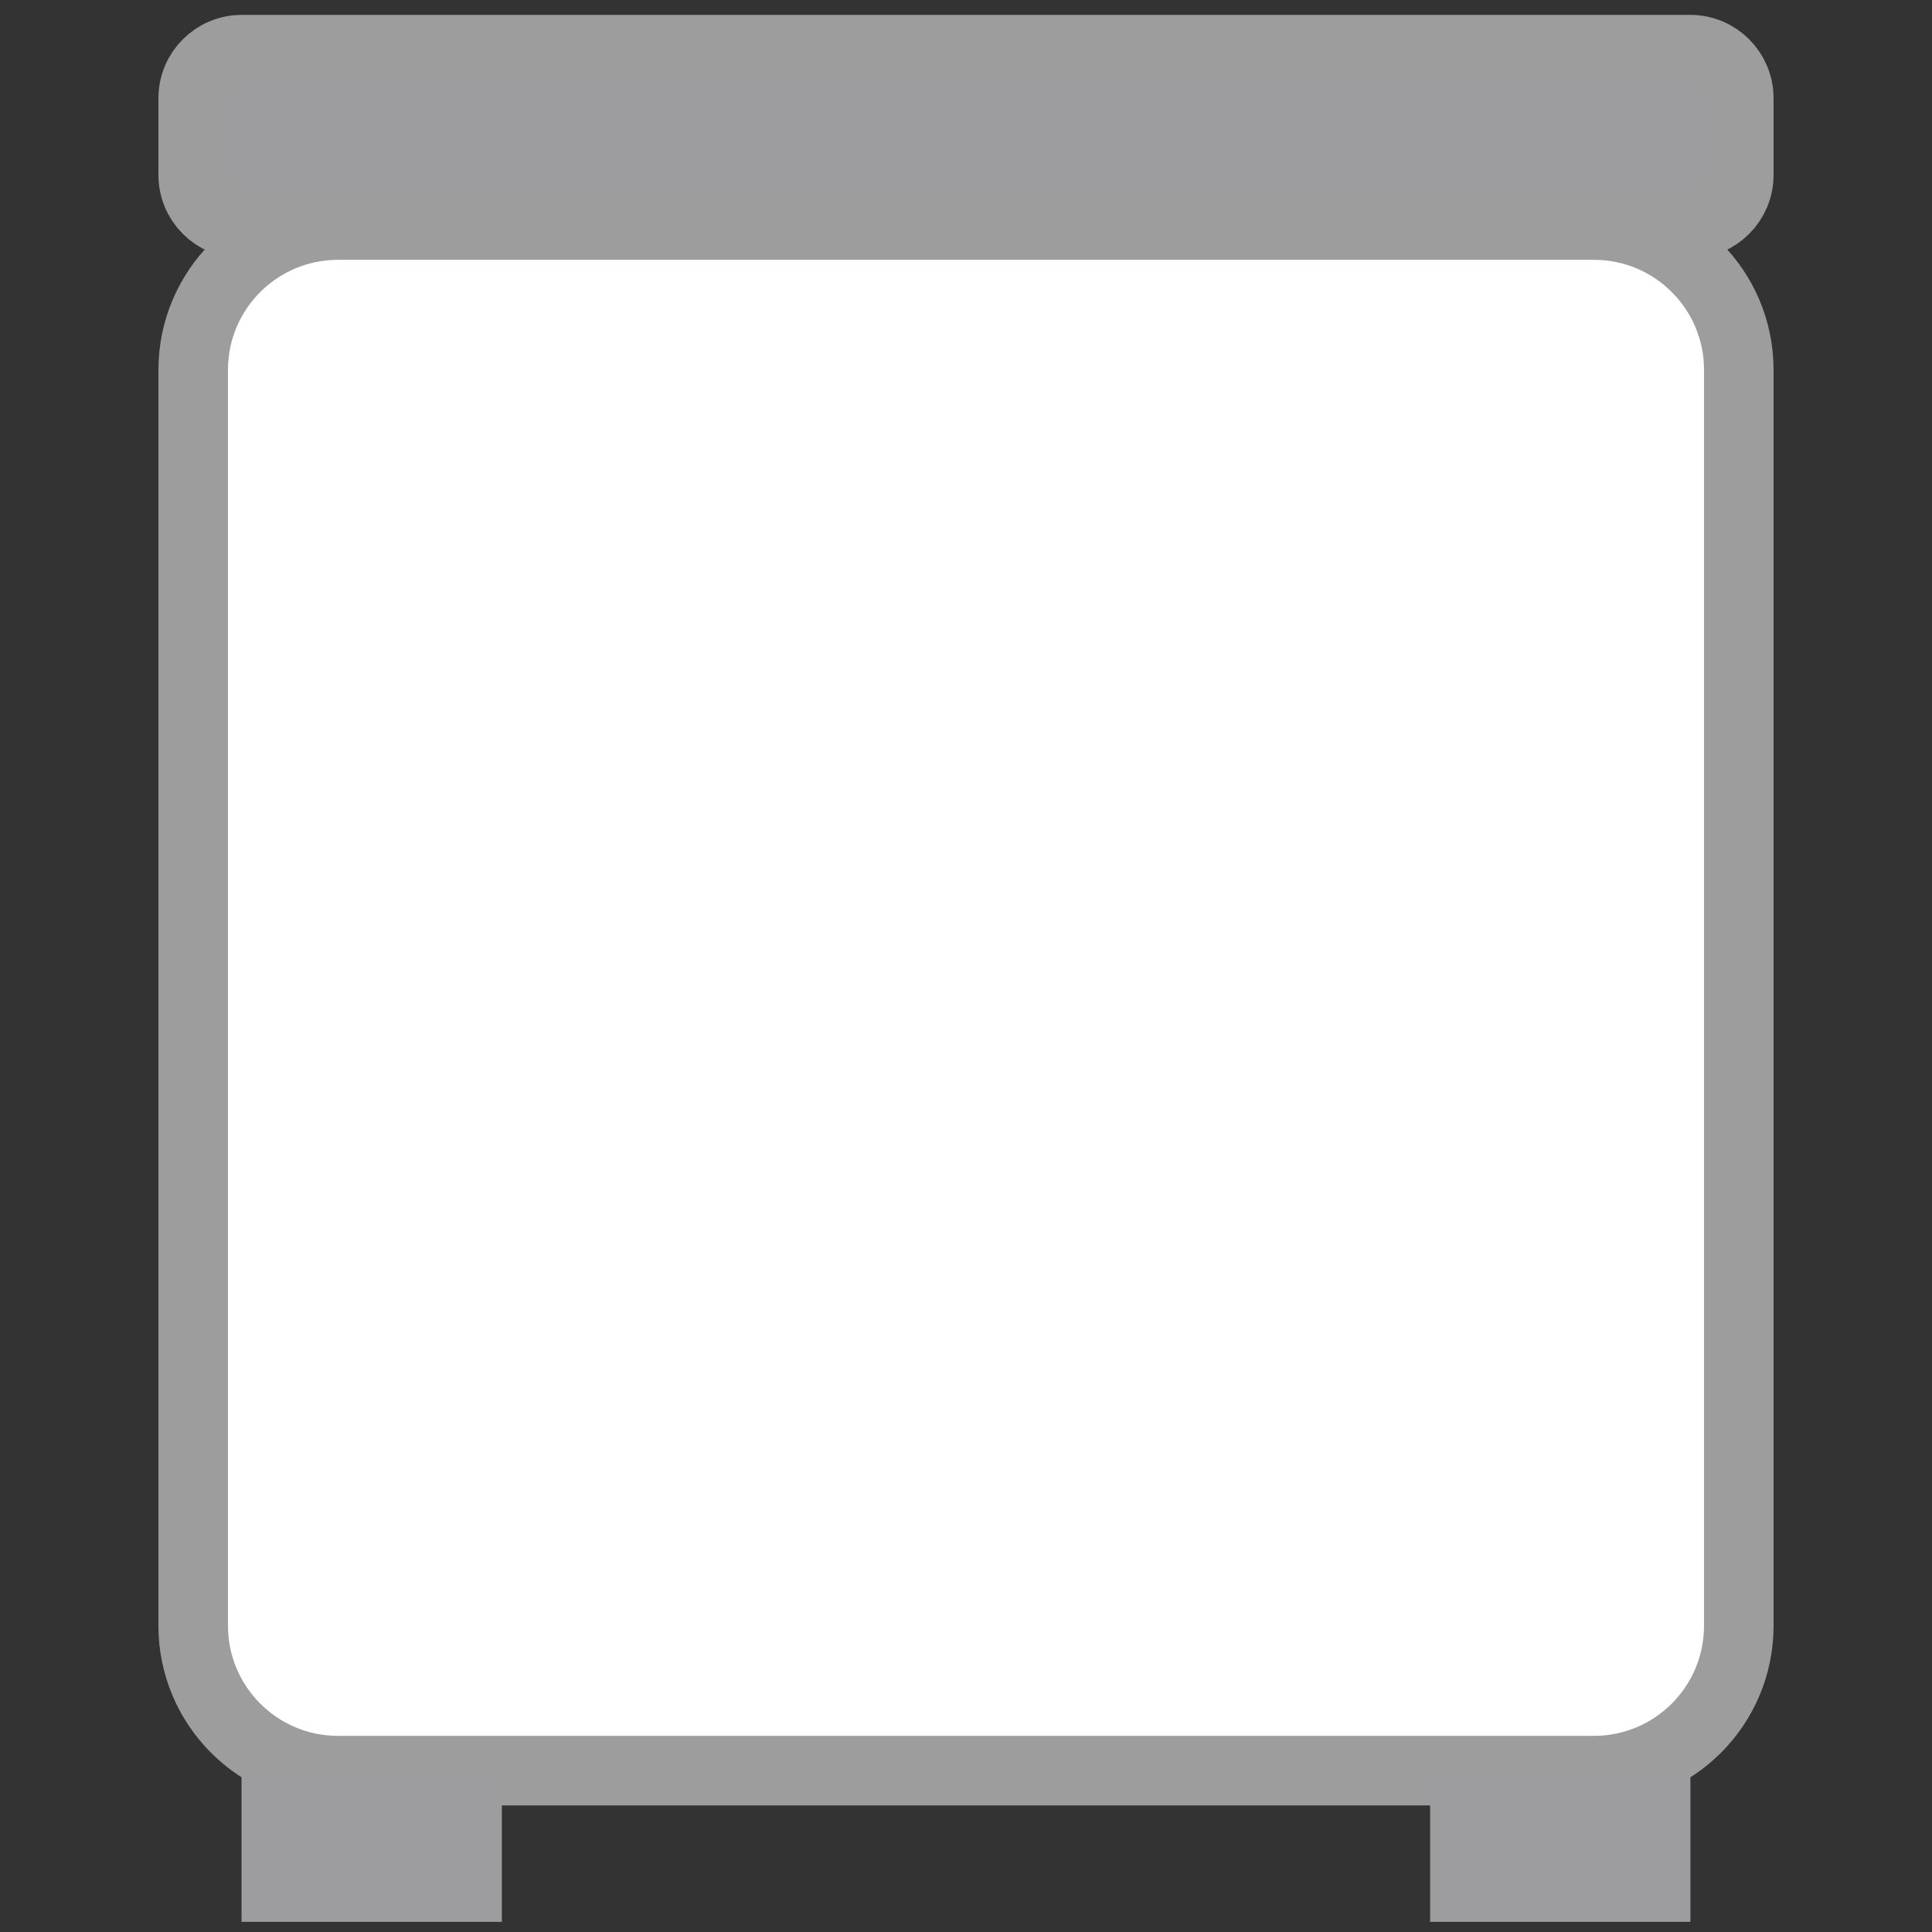 <?xml version="1.0" encoding="UTF-8"?>
<!-- Generator: Adobe Illustrator 24.2.1, SVG Export Plug-In . SVG Version: 6.00 Build 0)  -->
<svg enable-background="new 0 0 500 500" version="1.1" viewBox="0 0 500 500" xml:space="preserve" xmlns="http://www.w3.org/2000/svg" xmlns:cc="http://creativecommons.org/ns#" xmlns:dc="http://purl.org/dc/elements/1.1/" xmlns:rdf="http://www.w3.org/1999/02/22-rdf-syntax-ns#"><rect x="0" y="0" width="500" height="500" fill="#333333" stroke="none"/>
<style type="text/css">
	.st0{fill:#FFFFFF;stroke:#9E9D9E;stroke-width:18;stroke-linejoin:round;stroke-miterlimit:10;}
	.st1{fill:#9D9C9E;}
	.st2{fill:#9D9C9E;stroke:#9E9D9E;stroke-width:18;stroke-linejoin:round;stroke-miterlimit:10;}
	.st3{fill:#D25827;}
	.st4{fill:#1E1E1E;}
	.st5{fill:#FFFFFF;}
</style>

	<path class="st0" d="m412.5 458.24h-325c-20.71 0-37.5-16.79-37.5-37.5v-325c0-20.71 16.79-37.5 37.5-37.5h325c20.71 0 37.5 16.79 37.5 37.5v325c0 20.71-16.79 37.5-37.5 37.5z"/>
	
		<rect class="st1" x="62.51" y="457.37" width="67.37" height="40"/>
		<rect class="st1" x="370.11" y="457.37" width="67.37" height="40"/>
	
	<path class="st2" d="m62.58 57.85h374.84c6.95 0 12.58-5.63 12.58-12.58v-19.84c0-6.95-5.63-12.58-12.58-12.58h-374.84c-6.95 0-12.58 5.63-12.58 12.58v19.84c0 6.95 5.63 12.58 12.58 12.58z"/>



</svg>
